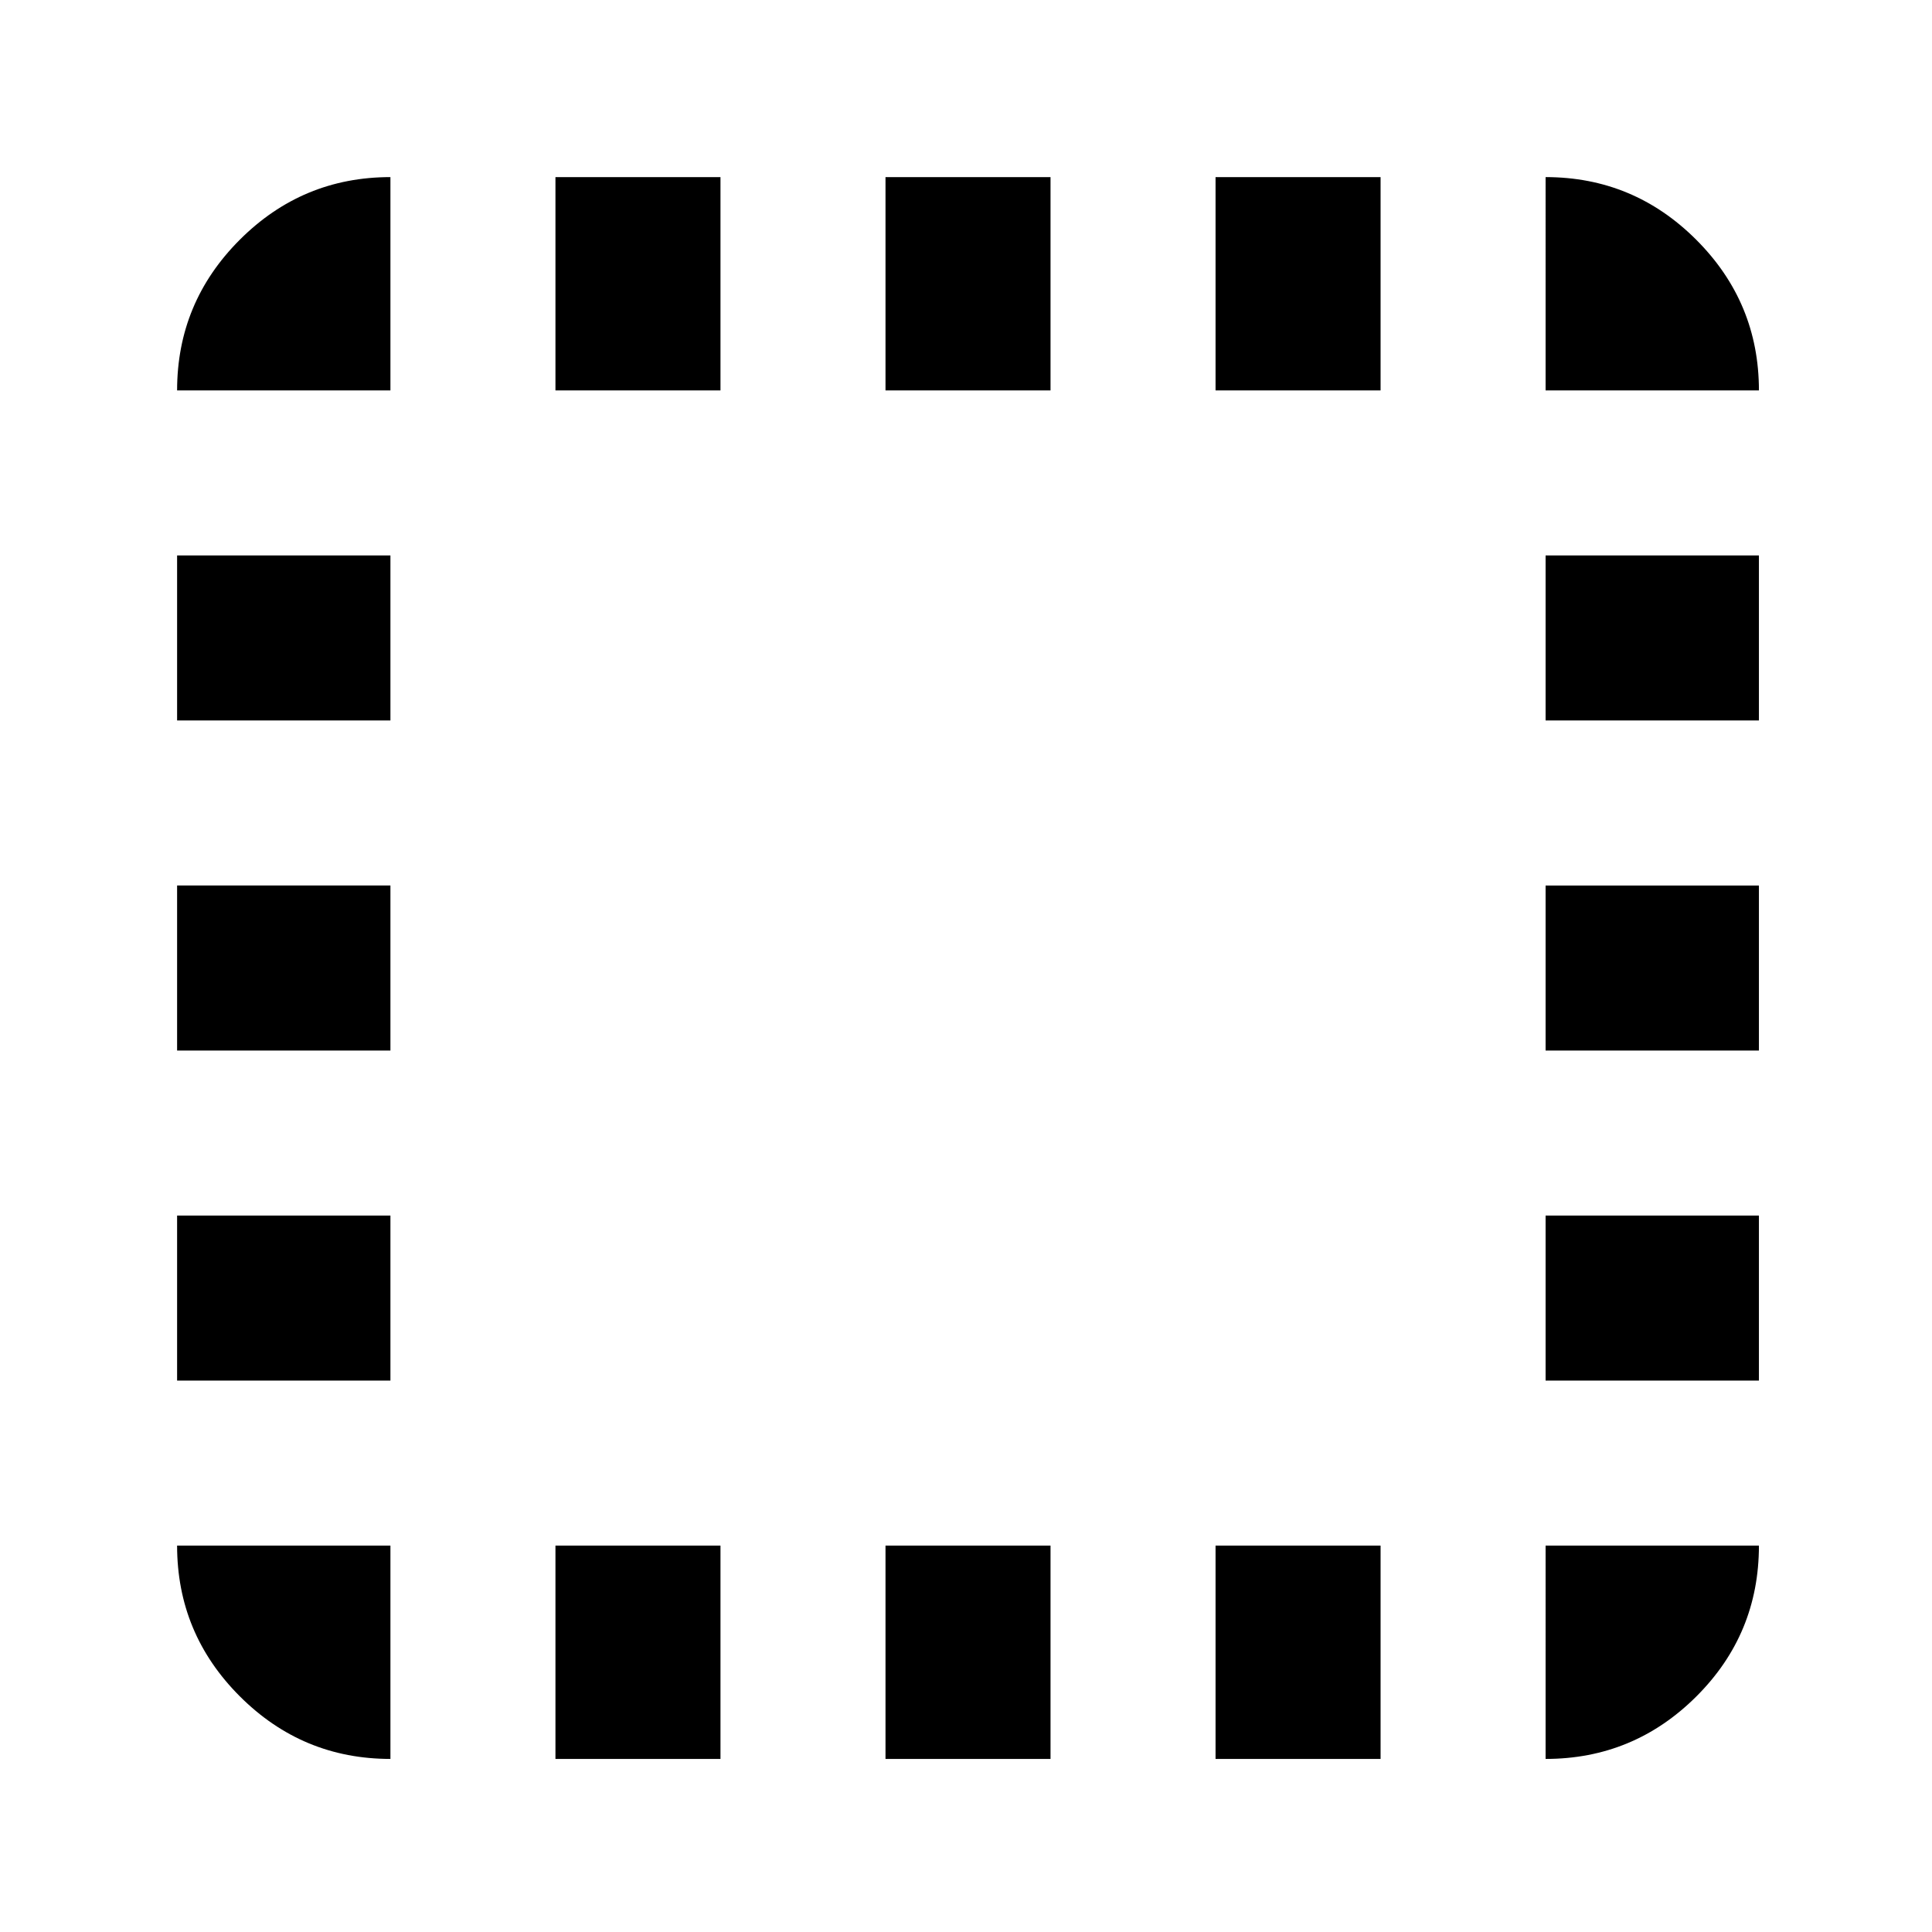 <svg xmlns="http://www.w3.org/2000/svg" height="24" viewBox="0 96 960 960" width="24"><path d="M194 970q-43.725 0-74.863-31.138Q88 907.725 88 864h106v106ZM88 782v-82h106v82H88Zm0-164v-82h106v82H88Zm0-164v-82h106v82H88Zm0-164q0-43.725 31.137-74.862Q150.275 184 194 184v106H88Zm188 680V864h82v106h-82Zm0-680V184h82v106h-82Zm164 680V864h82v106h-82Zm0-680V184h82v106h-82Zm164 680V864h82v106h-82Zm0-680V184h82v106h-82Zm164 680V864h106q0 44-31.138 75-31.137 31-74.862 31Zm0-188v-82h106v82H768Zm0-164v-82h106v82H768Zm0-164v-82h106v82H768Zm0-164V184q43.725 0 74.862 31.138Q874 246.275 874 290H768Z"/></svg>